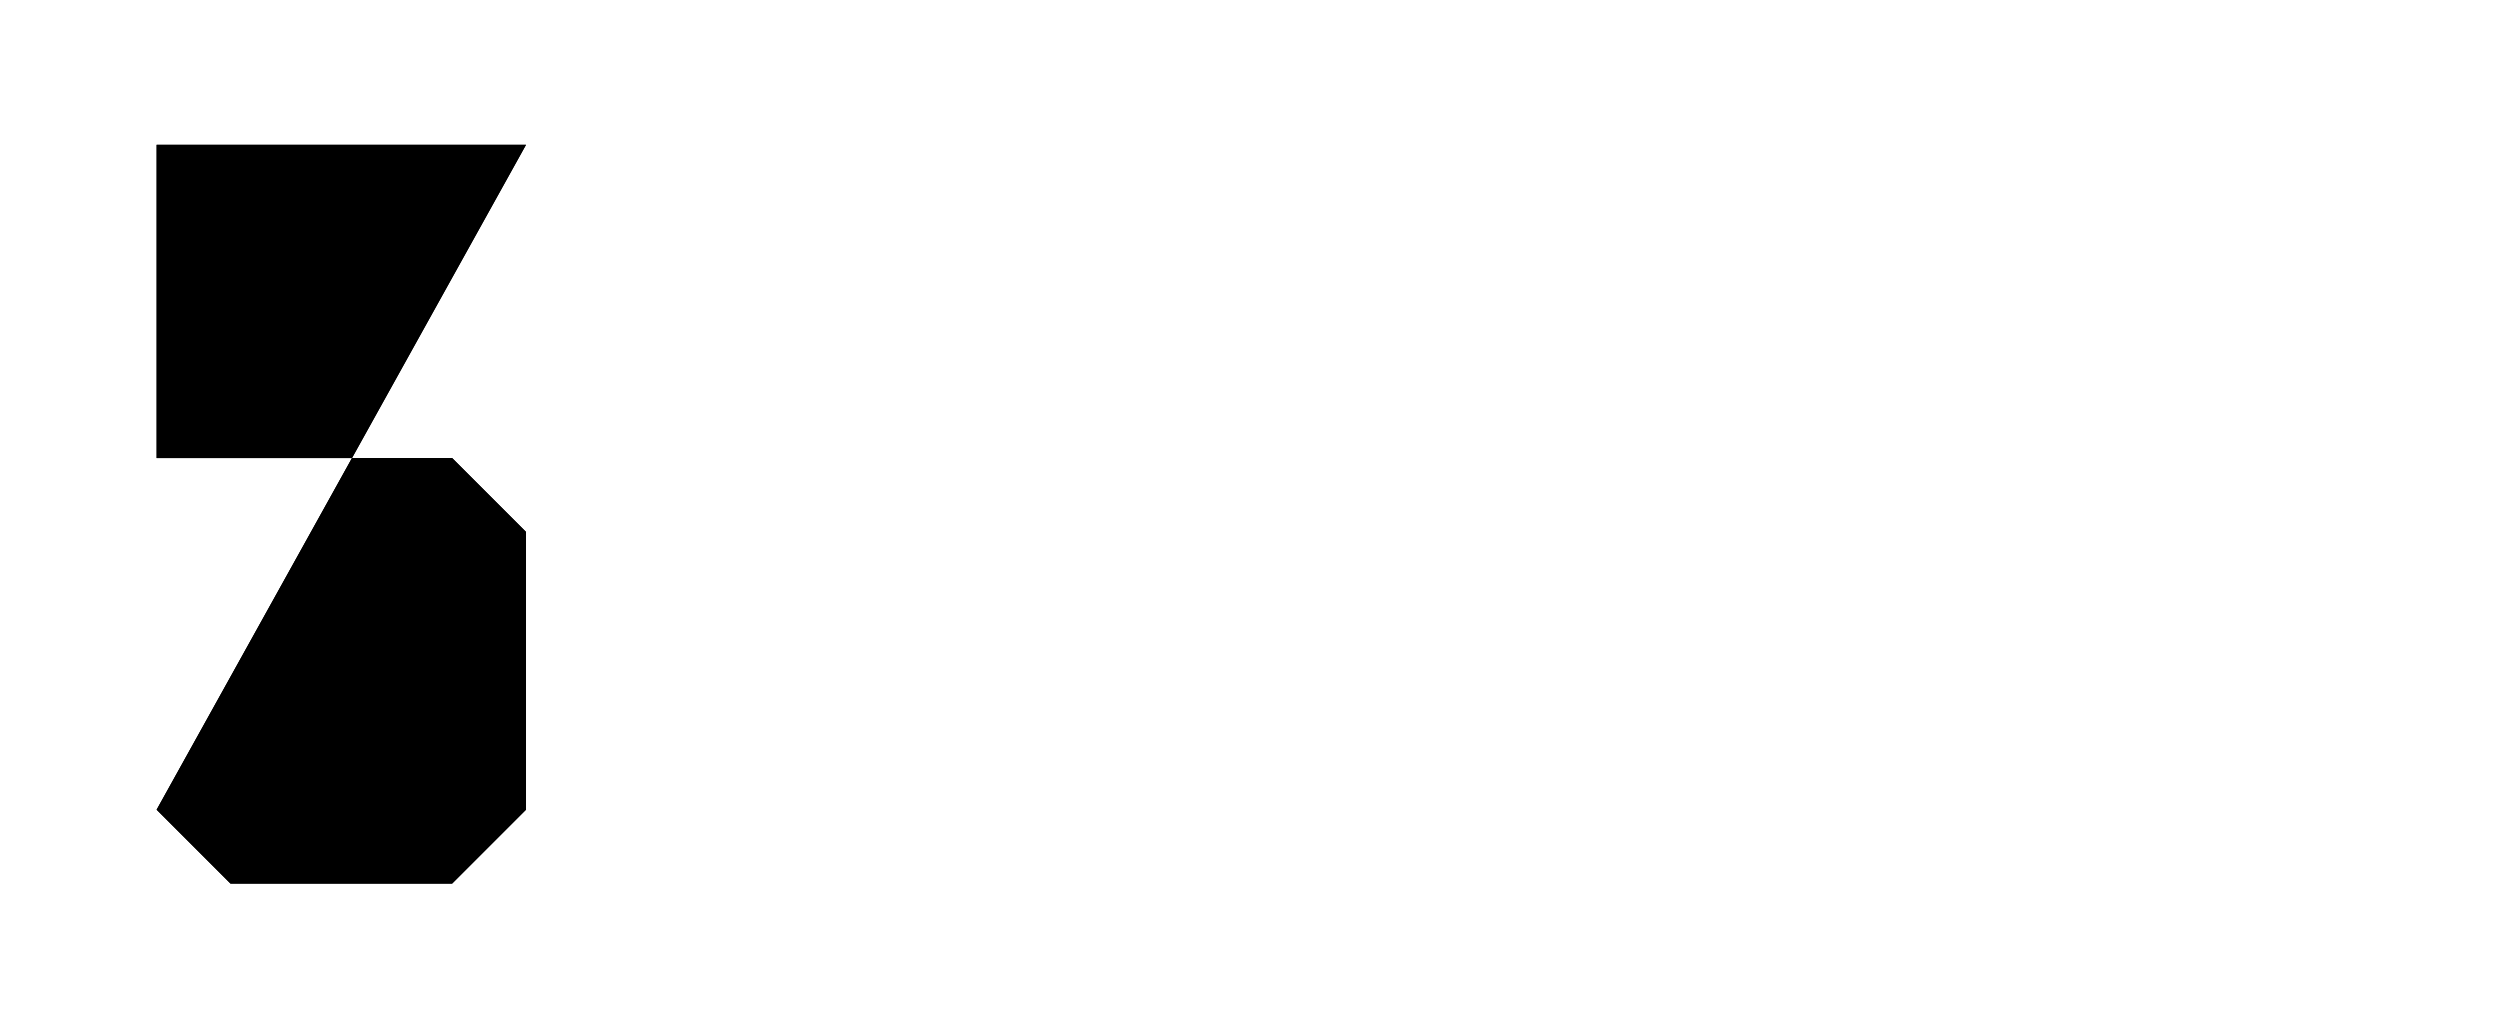 <?xml version="1.0" encoding="UTF-8"?>
<?xml-stylesheet href="daySvgStyle.css" type="text/css"?>
<svg xmlns="http://www.w3.org/2000/svg" version="1.2" baseProfile="tiny" xml:space="preserve" shape-rendering="geometricPrecision" fill-rule="evenodd" width="8.46mm" height="3.46mm" viewBox="-7.98 -1.73 8.46 3.46">
  <title>SAFCON45</title>
  <desc>contour label</desc>
  <rect class="symbolBox layout" fill="none" x="-7.5" y="-1.25" height="2.5" width="1.25"/>
  <rect class="svgBox layout" fill="none" x="-7.5" y="-1.25" height="2.5" width="7.5"/>
  <path d=" M -6.2,-1.24 L -7.45,-1.24 L -7.45,-0.18 L -6.45,-0.18 L -6.2,0.07 L -6.2,1.01 L -6.45,1.26 L -7.2,1.26 L -7.45,1.01" class="sl f0 sDEPDW" stroke-width="0.96" />
  <path d=" M -6.2,-1.24 L -7.45,-1.24 L -7.45,-0.18 L -6.45,-0.18 L -6.2,0.07 L -6.2,1.01 L -6.45,1.26 L -7.2,1.26 L -7.45,1.01" class="sl f0 sSNDG2" stroke-width="0.32" />
  <circle class="pivotPoint layout" fill="none" cx="0" cy="0" r="1"/>
</svg>
